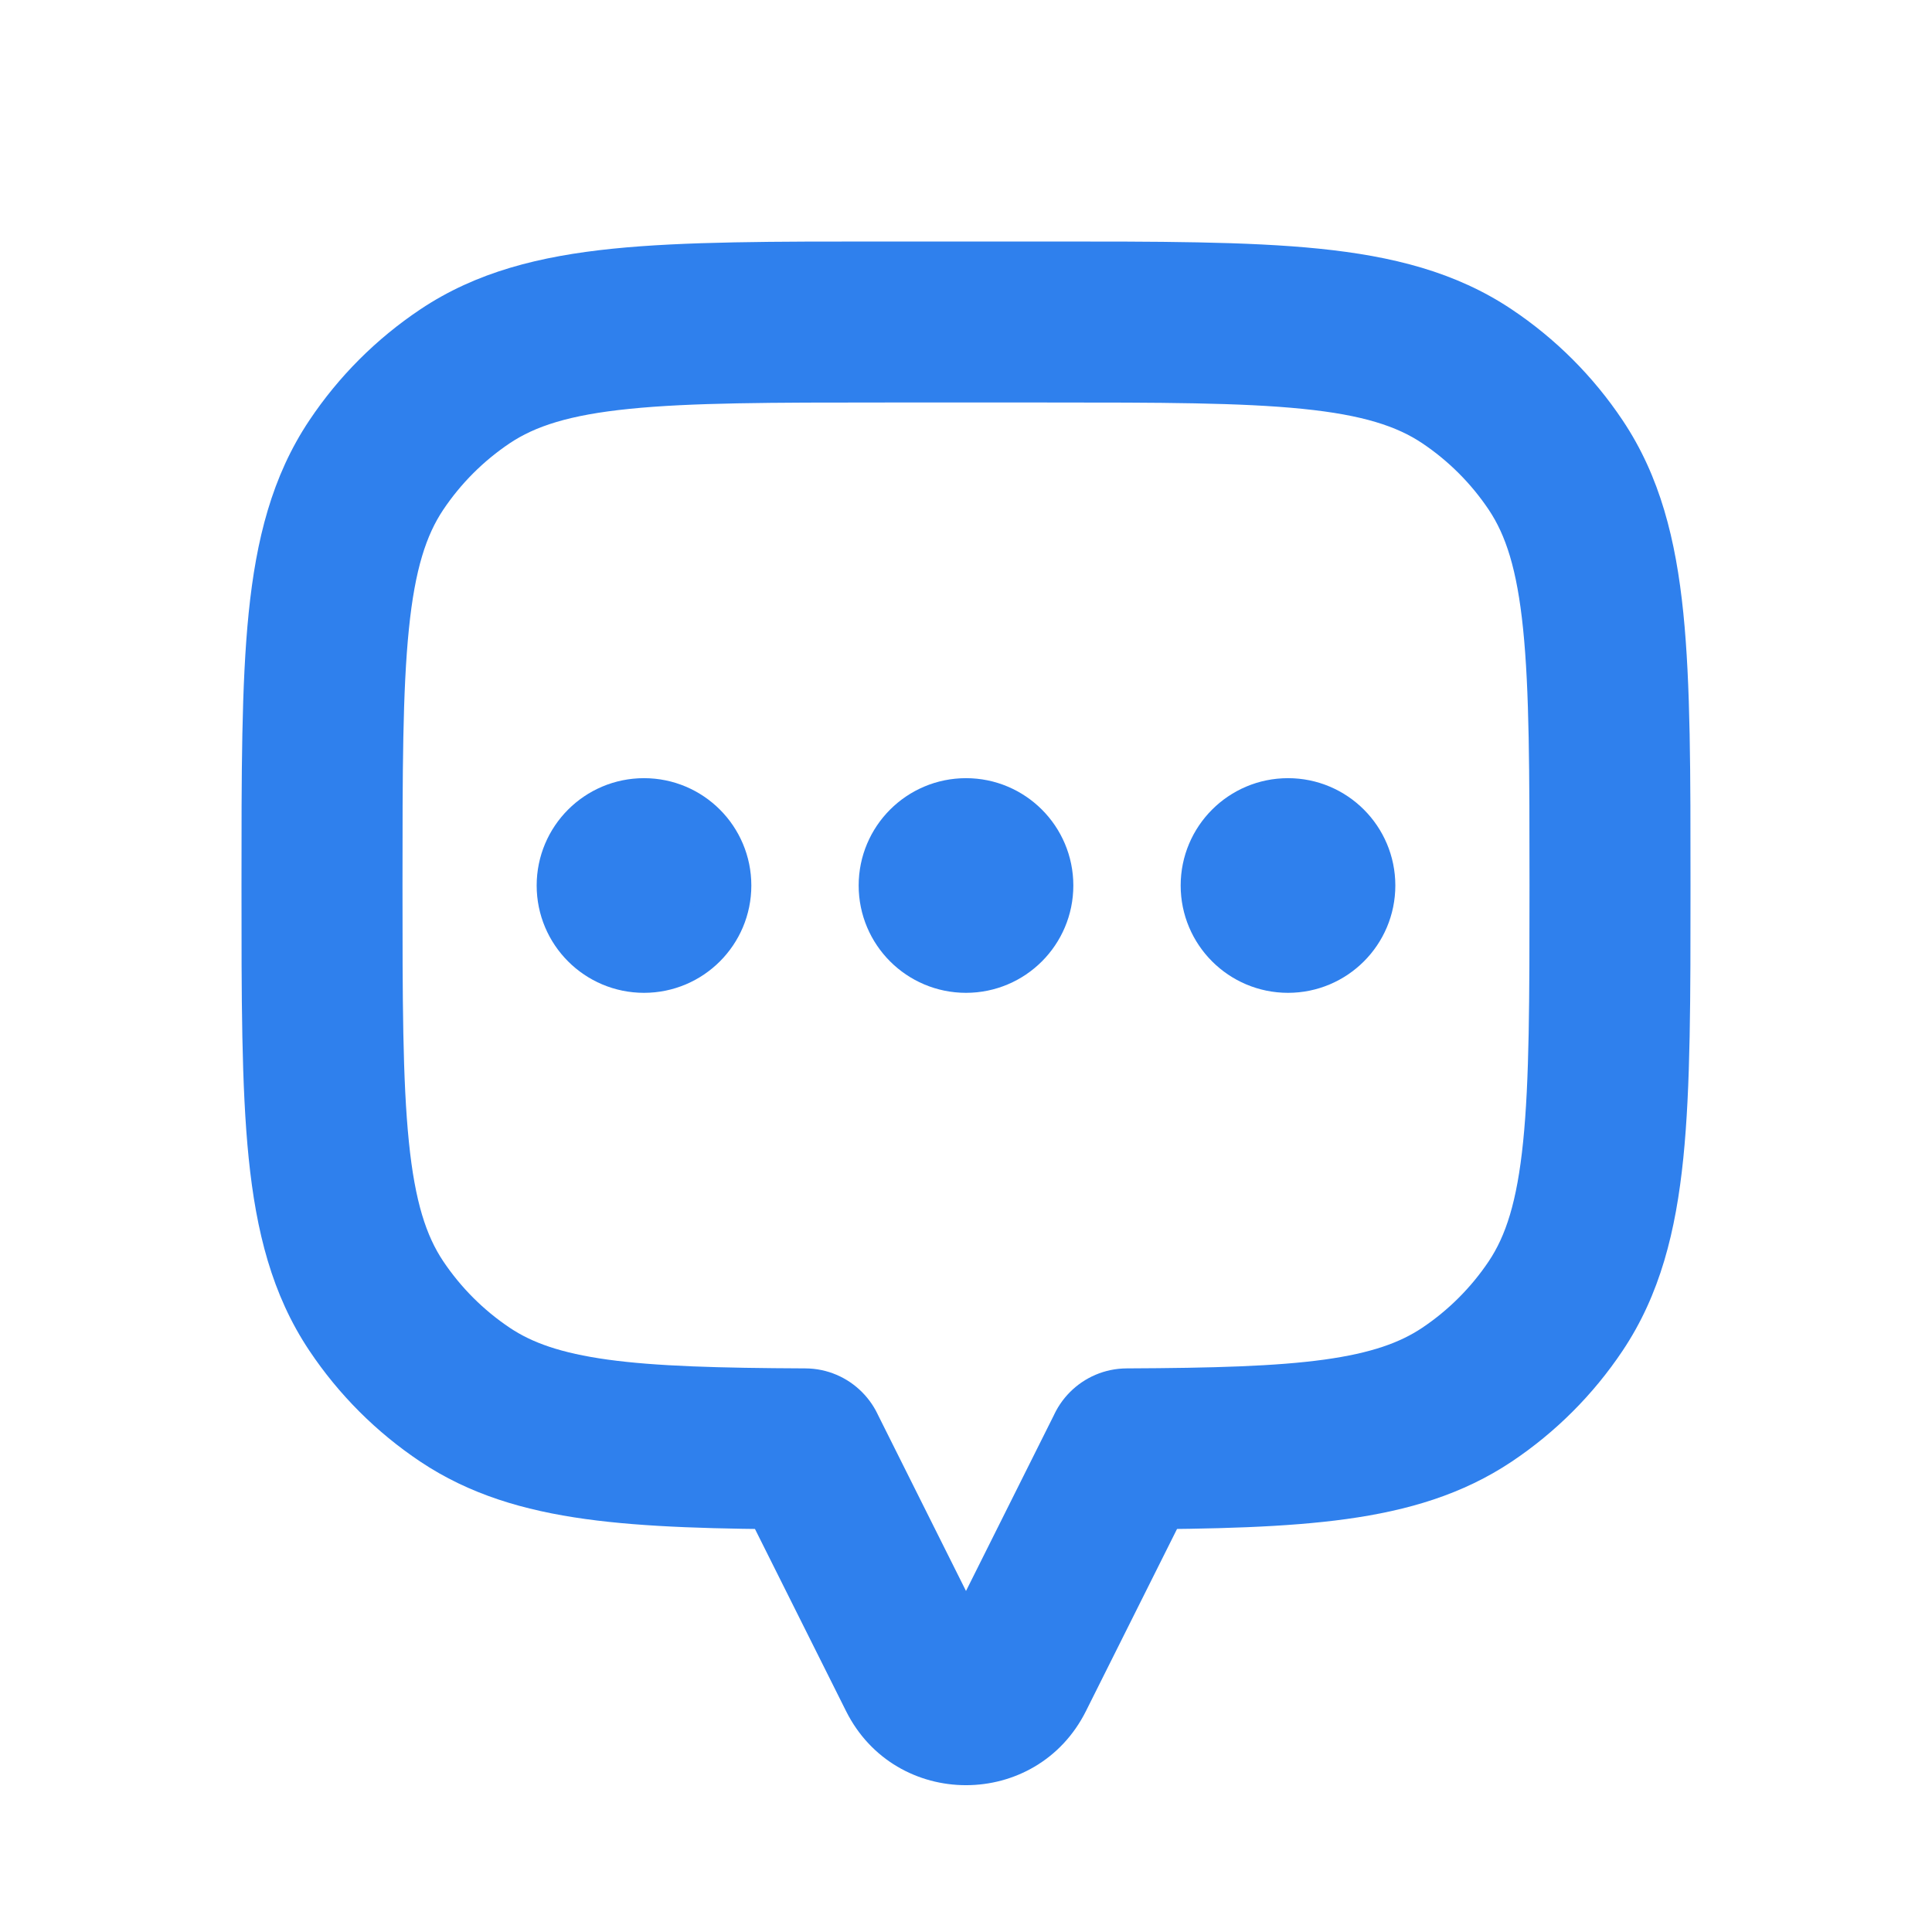 <svg width="36" height="36" viewBox="0 0 36 36" fill="none" xmlns="http://www.w3.org/2000/svg">
<path d="M28.989 8.667L30.236 7.833L30.236 7.833L28.989 8.667ZM28.989 24.333L27.742 23.5L27.742 23.5L28.989 24.333ZM27.333 25.989L26.5 24.742L26.5 24.742L27.333 25.989ZM21 26.998L20.994 25.498C20.168 25.502 19.5 26.172 19.5 26.998H21ZM21 27L22.342 27.671C22.446 27.462 22.5 27.233 22.5 27H21ZM15 27H13.5C13.5 27.233 13.554 27.462 13.658 27.671L15 27ZM15 26.998H16.5C16.5 26.172 15.832 25.502 15.007 25.498L15 26.998ZM8.667 25.989L7.833 27.236L7.833 27.236L8.667 25.989ZM7.011 24.333L8.258 23.5L8.258 23.5L7.011 24.333ZM7.011 8.667L5.764 7.833L7.011 8.667ZM8.667 7.011L7.833 5.764L8.667 7.011ZM27.333 7.011L26.5 8.258L26.5 8.258L27.333 7.011ZM31.5 16.5C31.5 14.425 31.502 12.755 31.366 11.419C31.227 10.058 30.934 8.877 30.236 7.833L27.742 9.5C28.055 9.969 28.267 10.599 28.381 11.723C28.498 12.872 28.5 14.362 28.5 16.5H31.5ZM30.236 25.167C30.934 24.123 31.227 22.942 31.366 21.581C31.502 20.245 31.5 18.576 31.5 16.5H28.5C28.5 18.638 28.498 20.128 28.381 21.277C28.267 22.401 28.055 23.031 27.742 23.5L30.236 25.167ZM28.167 27.236C28.986 26.689 29.689 25.986 30.236 25.167L27.742 23.5C27.413 23.991 26.991 24.413 26.5 24.742L28.167 27.236ZM21.006 28.498C22.618 28.491 23.965 28.461 25.09 28.305C26.24 28.146 27.255 27.845 28.167 27.236L26.5 24.742C26.09 25.016 25.557 25.212 24.679 25.334C23.778 25.458 22.619 25.491 20.994 25.498L21.006 28.498ZM22.5 27V26.998H19.5V27H22.5ZM20.236 31.882L22.342 27.671L19.658 26.329L17.553 30.54L20.236 31.882ZM15.764 31.882C16.685 33.725 19.315 33.725 20.236 31.882L17.553 30.54C17.737 30.172 18.263 30.172 18.447 30.54L15.764 31.882ZM13.658 27.671L15.764 31.882L18.447 30.54L16.342 26.329L13.658 27.671ZM13.5 26.998V27H16.5V26.998H13.5ZM7.833 27.236C8.745 27.845 9.76 28.146 10.91 28.305C12.036 28.461 13.382 28.491 14.993 28.498L15.007 25.498C13.381 25.491 12.222 25.458 11.321 25.334C10.443 25.212 9.91 25.016 9.5 24.742L7.833 27.236ZM5.764 25.167C6.311 25.986 7.014 26.689 7.833 27.236L9.5 24.742C9.009 24.413 8.587 23.991 8.258 23.5L5.764 25.167ZM4.5 16.5C4.5 18.576 4.498 20.245 4.634 21.581C4.773 22.942 5.066 24.123 5.764 25.167L8.258 23.5C7.945 23.031 7.733 22.401 7.619 21.277C7.502 20.128 7.5 18.638 7.5 16.5H4.5ZM5.764 7.833C5.066 8.877 4.773 10.058 4.634 11.419C4.498 12.755 4.5 14.425 4.5 16.5H7.5C7.5 14.362 7.502 12.872 7.619 11.723C7.733 10.599 7.945 9.969 8.258 9.5L5.764 7.833ZM7.833 5.764C7.014 6.311 6.311 7.014 5.764 7.833L8.258 9.5C8.587 9.009 9.009 8.587 9.5 8.258L7.833 5.764ZM16.5 4.5C14.425 4.5 12.755 4.498 11.419 4.634C10.058 4.773 8.877 5.066 7.833 5.764L9.5 8.258C9.969 7.945 10.599 7.733 11.723 7.619C12.872 7.502 14.362 7.5 16.5 7.5V4.5ZM19.5 4.5H16.5V7.5H19.5V4.5ZM28.167 5.764C27.123 5.066 25.942 4.773 24.581 4.634C23.245 4.498 21.576 4.5 19.5 4.5V7.5C21.638 7.5 23.128 7.502 24.277 7.619C25.401 7.733 26.031 7.945 26.5 8.258L28.167 5.764ZM30.236 7.833C29.689 7.014 28.986 6.311 28.167 5.764L26.5 8.258C26.991 8.587 27.413 9.009 27.742 9.5L30.236 7.833Z" fill="#2F80ED"/>
<circle cx="24" cy="16.5" r="1.5" fill="#2F80ED" stroke="#2F80ED" stroke-linecap="round"/>
<circle cx="18" cy="16.5" r="1.5" fill="#2F80ED" stroke="#2F80ED" stroke-linecap="round"/>
<circle cx="12" cy="16.5" r="1.5" fill="#2F80ED" stroke="#2F80ED" stroke-linecap="round"/>
</svg>
